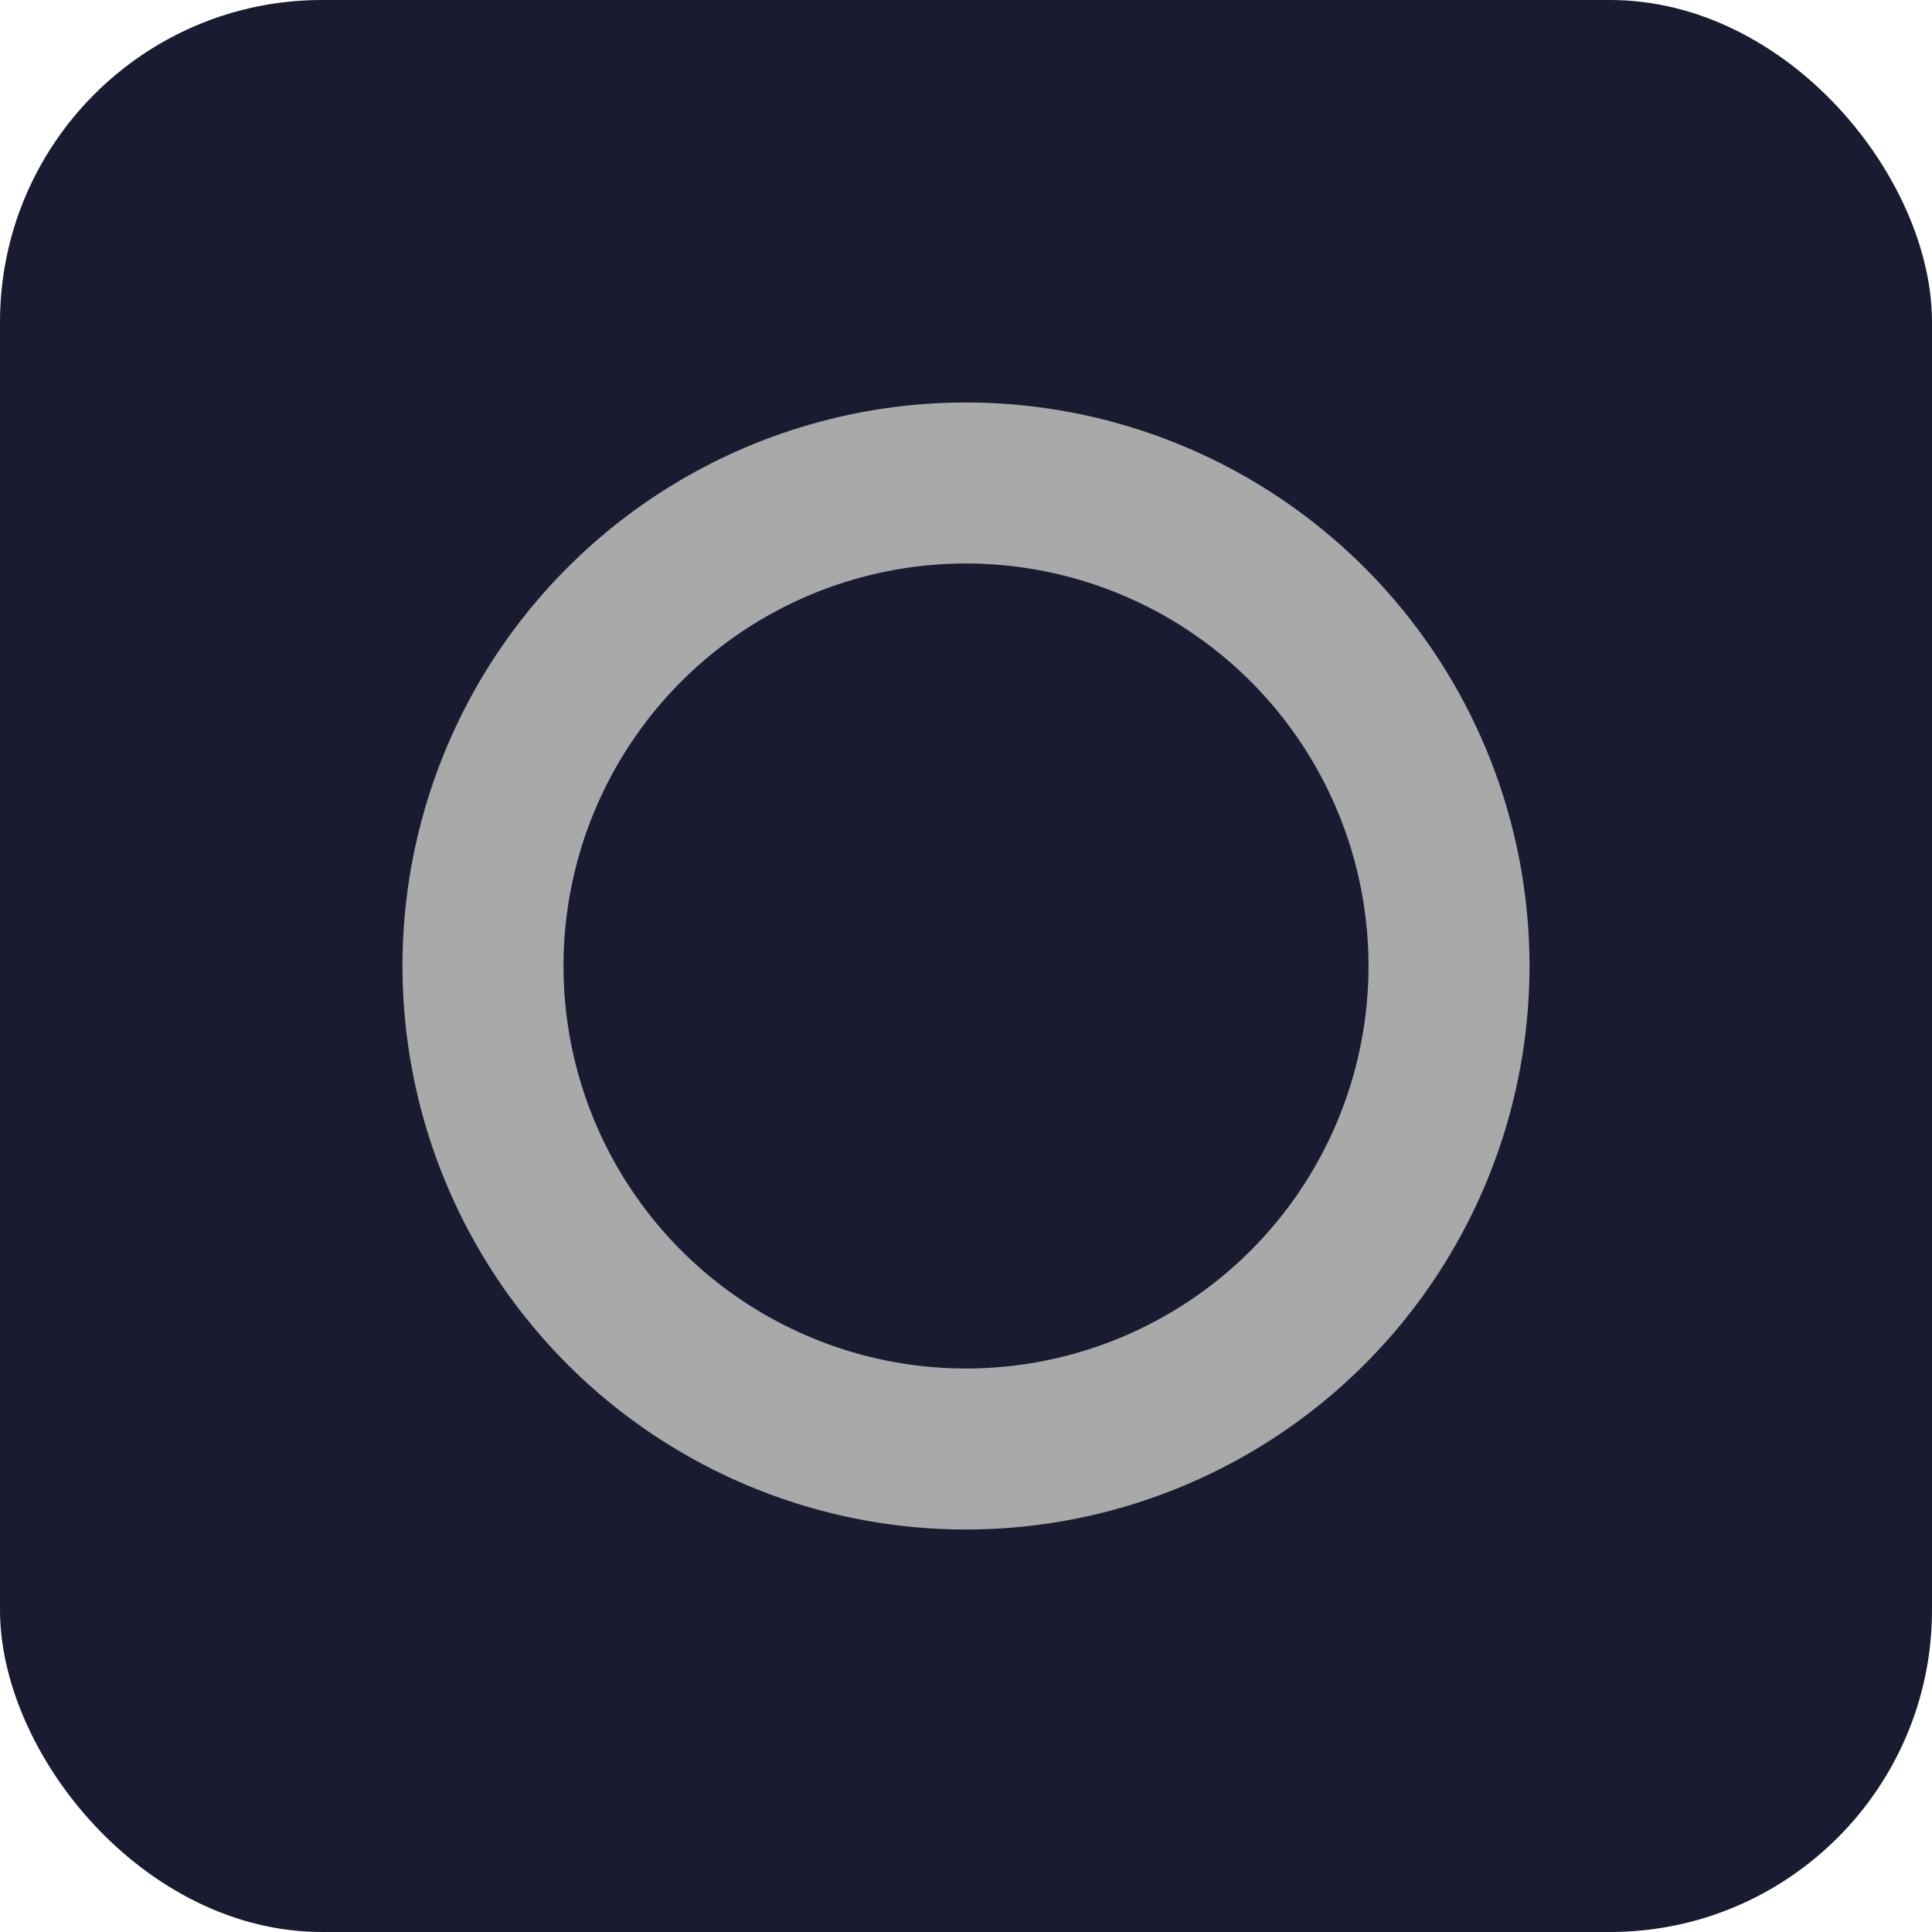 <svg xmlns="http://www.w3.org/2000/svg" width="24" height="24" viewBox="0 0 24 24">
    <g fill="none" fill-rule="evenodd">
        <rect width="24" height="24" fill="#191C31" fill-rule="nonzero" rx="4"/>
        <path fill="darkgrey" fill-rule="nonzero" d="M12 19a7 7 0 1 0 0-14 7 7 0 0 0 0 14z"/>
        <path fill="#191C31" d="M12 17a5 5 0 1 1 0-10 5 5 0 0 1 0 10z"/>
    </g>
</svg>

